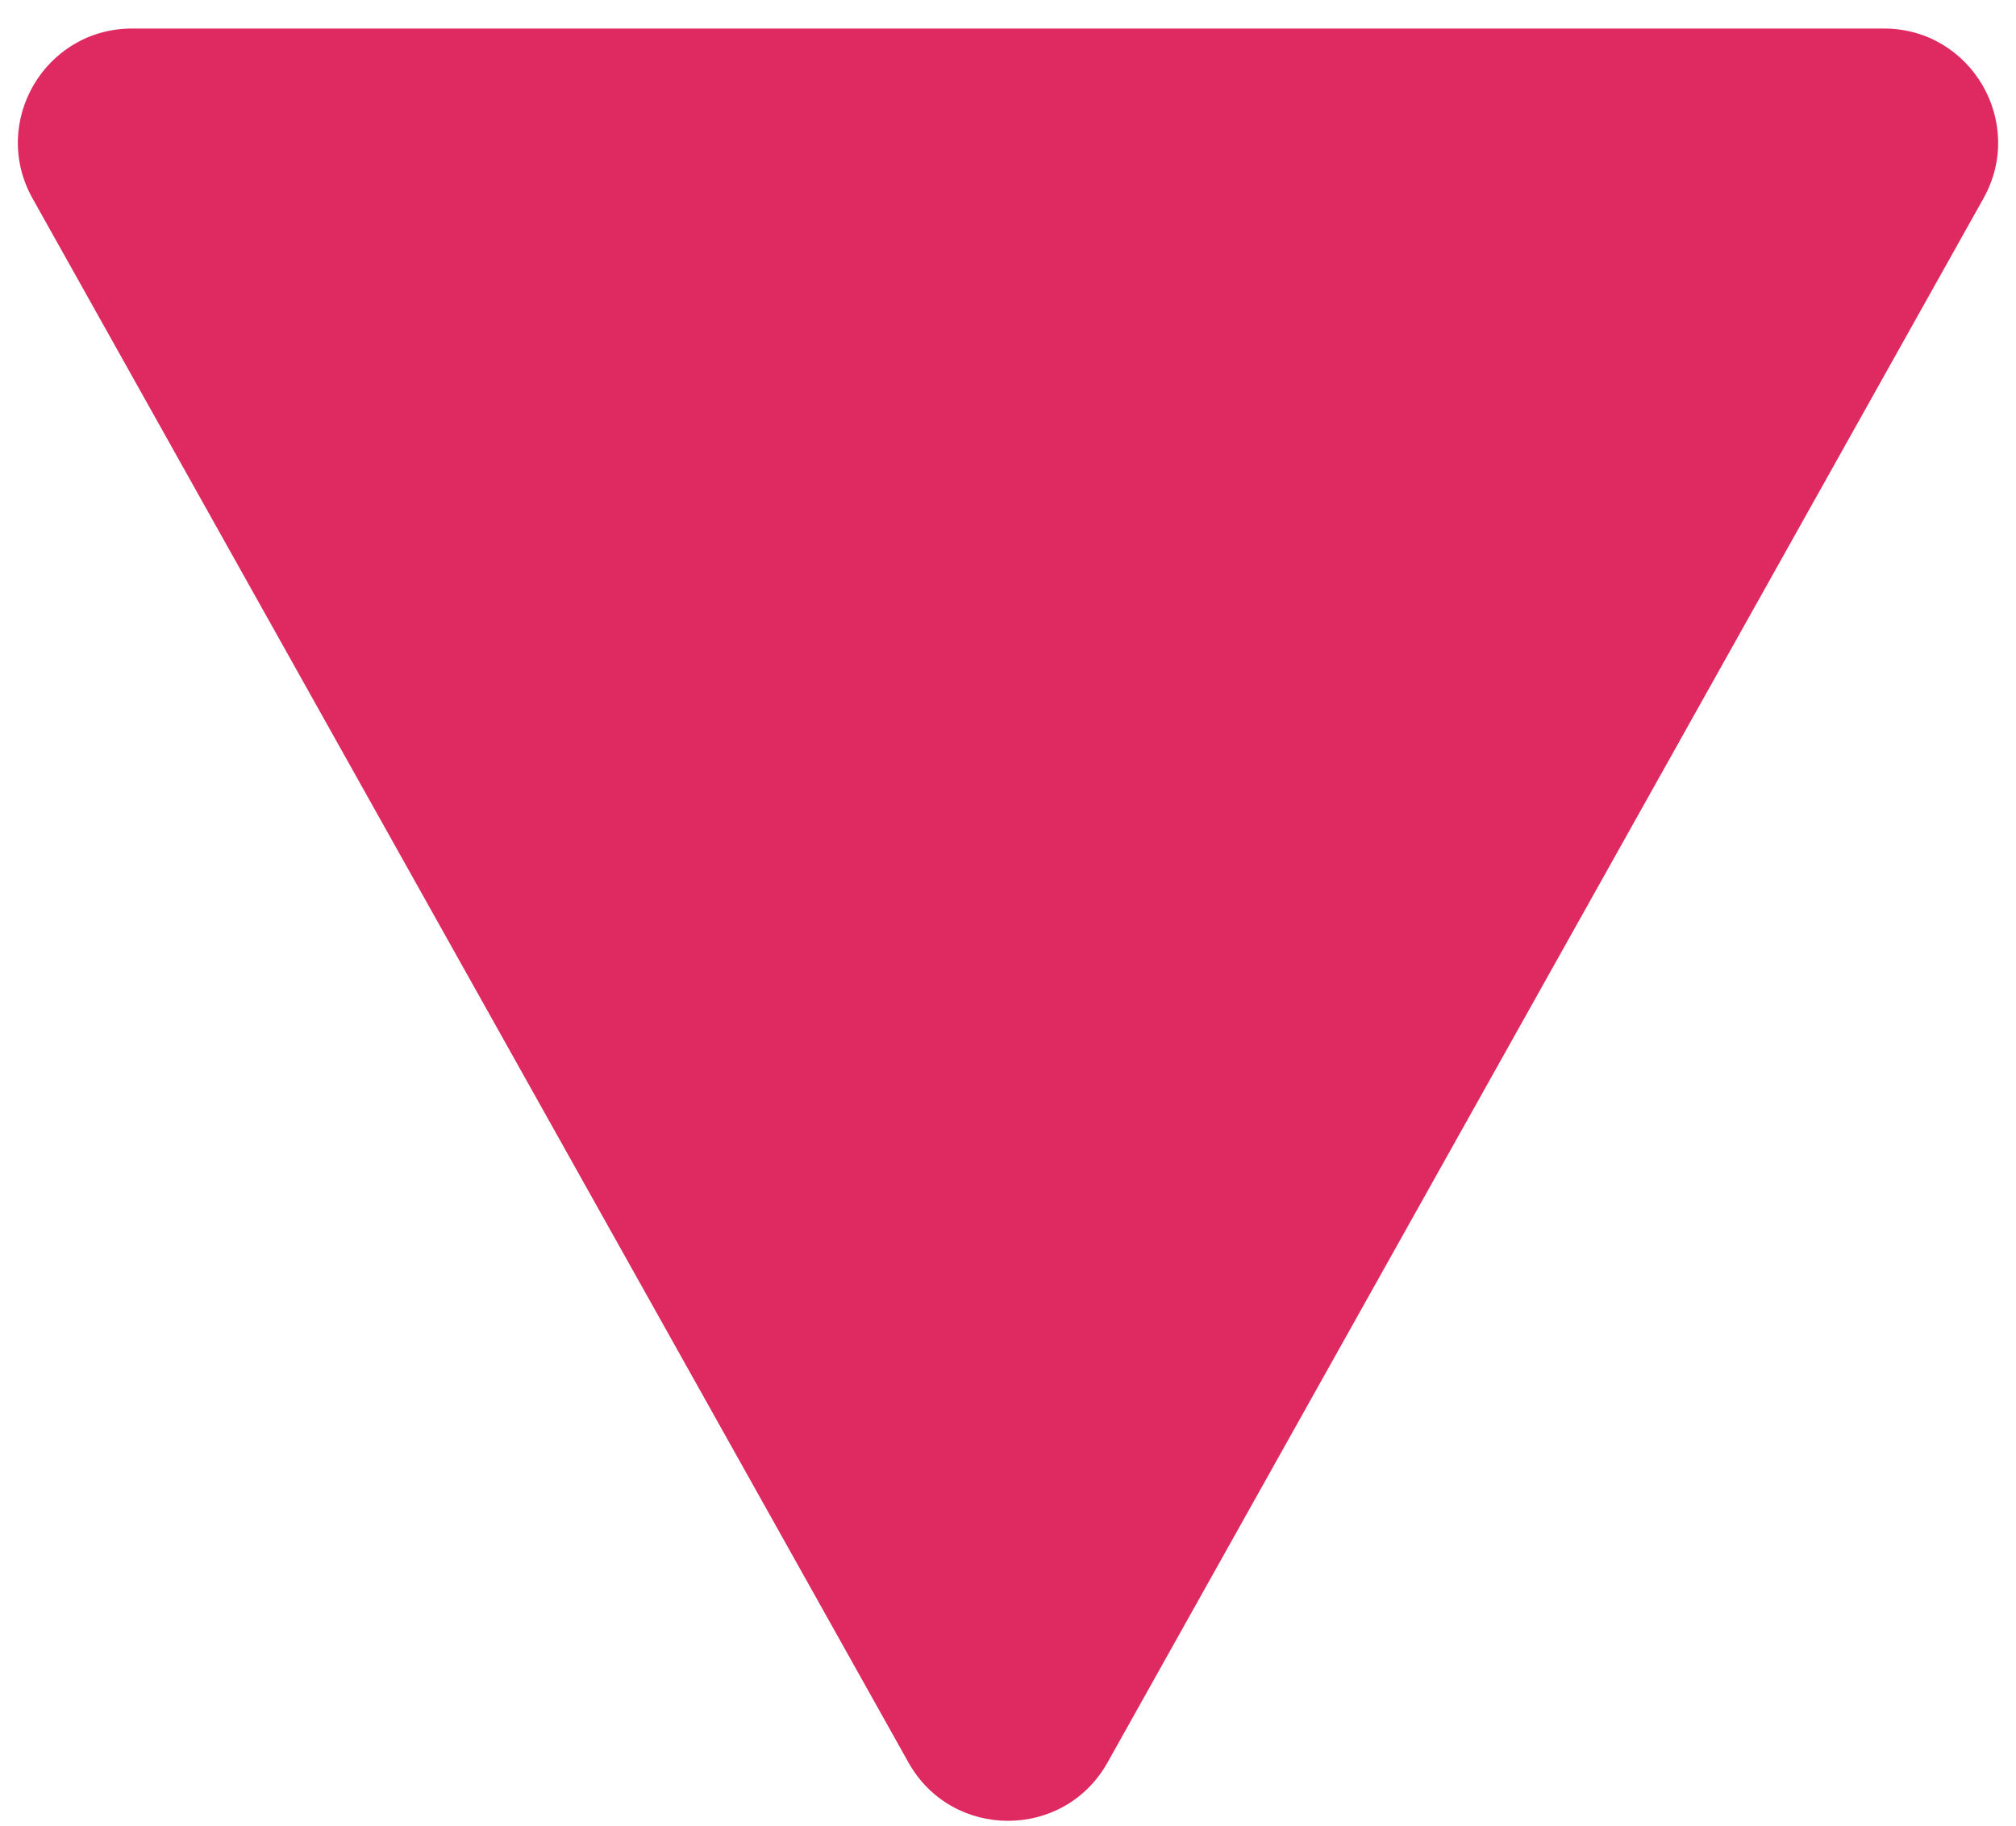 <svg width="53" height="48" viewBox="0 0 53 48" fill="none" xmlns="http://www.w3.org/2000/svg">
<path d="M29.117 46.327C27.972 48.372 25.028 48.372 23.883 46.327L0.856 5.216C-0.264 3.216 1.181 0.75 3.473 0.75L49.527 0.75C51.819 0.75 53.264 3.216 52.144 5.216L29.117 46.327Z" fill="#DF2A61"/>
</svg>
